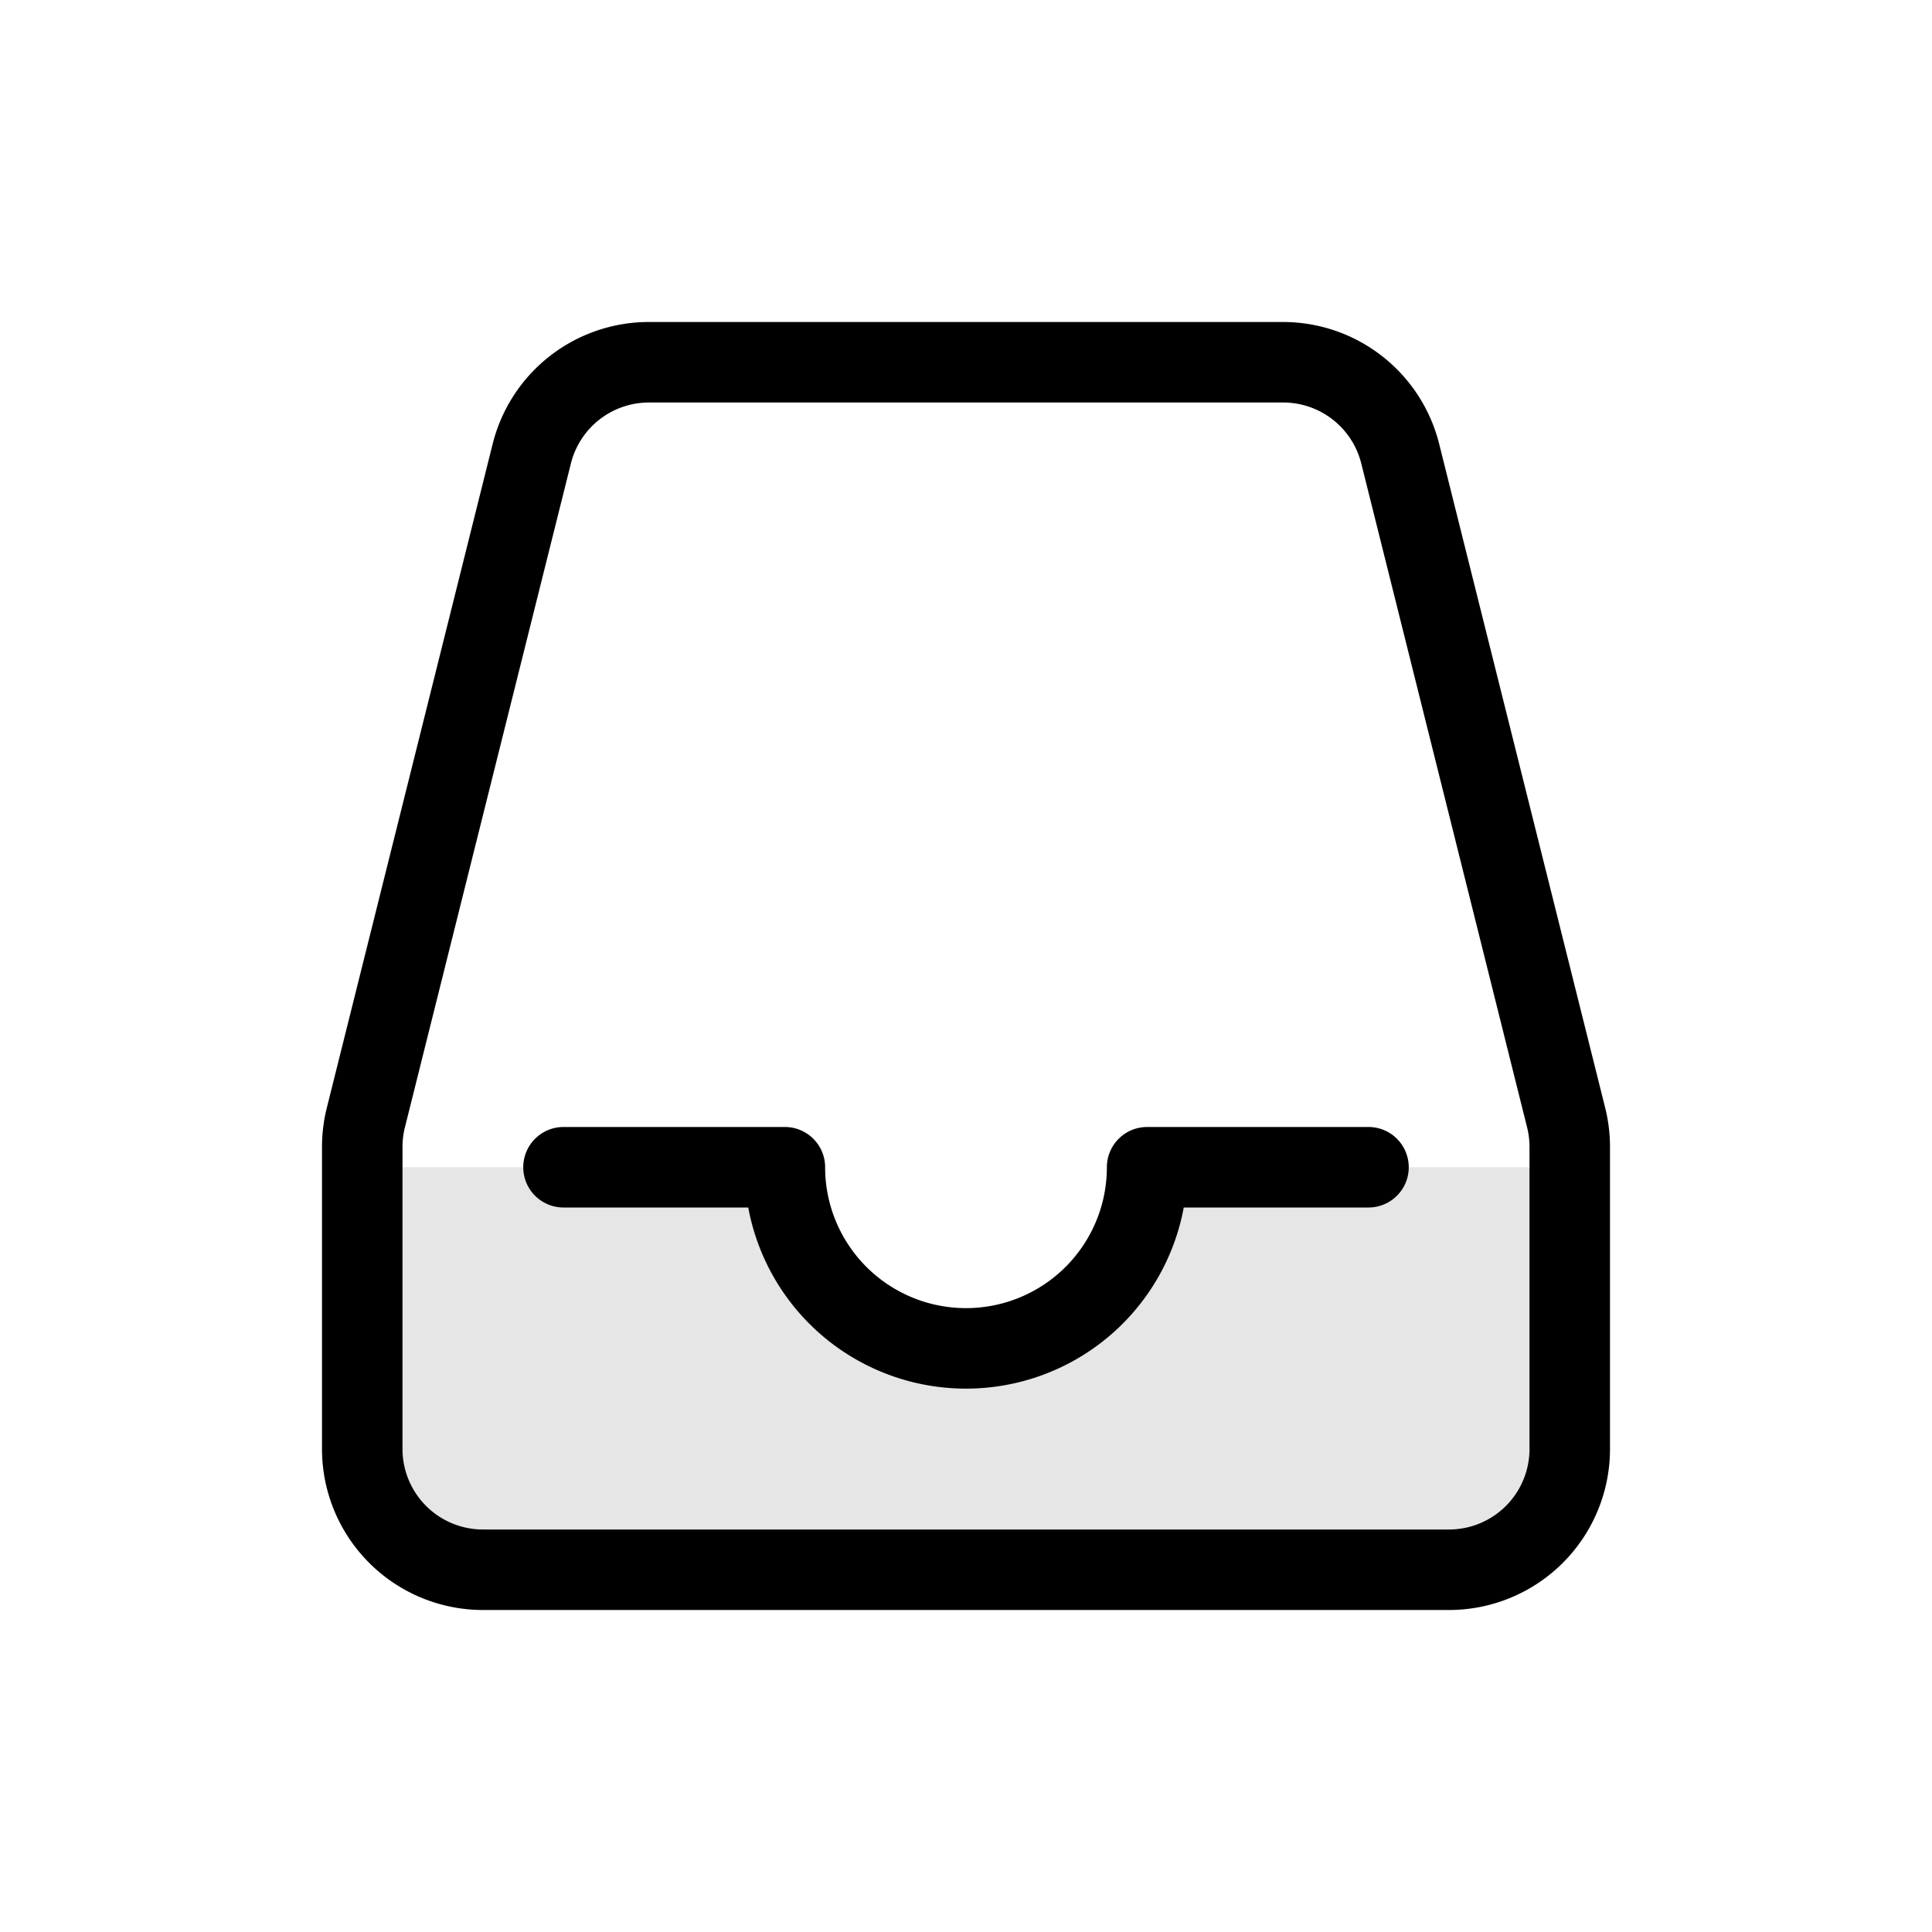 <svg width="24" height="24"><g fill="currentColor"><path d="M10 14.5a2 2 0 1 0 4 0h5.5V18a1.5 1.5 0 0 1-1.5 1.5H6A1.5 1.5 0 0 1 4.5 18v-3.5H10z" opacity=".1"/><path d="M8.062 4h7.876a2 2 0 0 1 1.94 1.515l2.062 8.246a2 2 0 0 1 .06.485V18a2 2 0 0 1-2 2H6a2 2 0 0 1-2-2v-3.754a2 2 0 0 1 .06-.485l2.06-8.246A2 2 0 0 1 8.061 4zm0 1a1 1 0 0 0-.97.757L5.03 14.004a1 1 0 0 0-.03.242V18a1 1 0 0 0 1 1h12a1 1 0 0 0 1-1v-3.754a1 1 0 0 0-.03-.242l-2.06-8.247A1 1 0 0 0 15.94 5H8.061zM12 17.25A2.75 2.75 0 0 1 9.295 15H7a.5.5 0 1 1 0-1h2.75a.5.5 0 0 1 .5.5 1.75 1.75 0 0 0 3.5 0 .5.5 0 0 1 .5-.5H17a.5.5 0 1 1 0 1h-2.295A2.75 2.75 0 0 1 12 17.25z"/></g></svg>